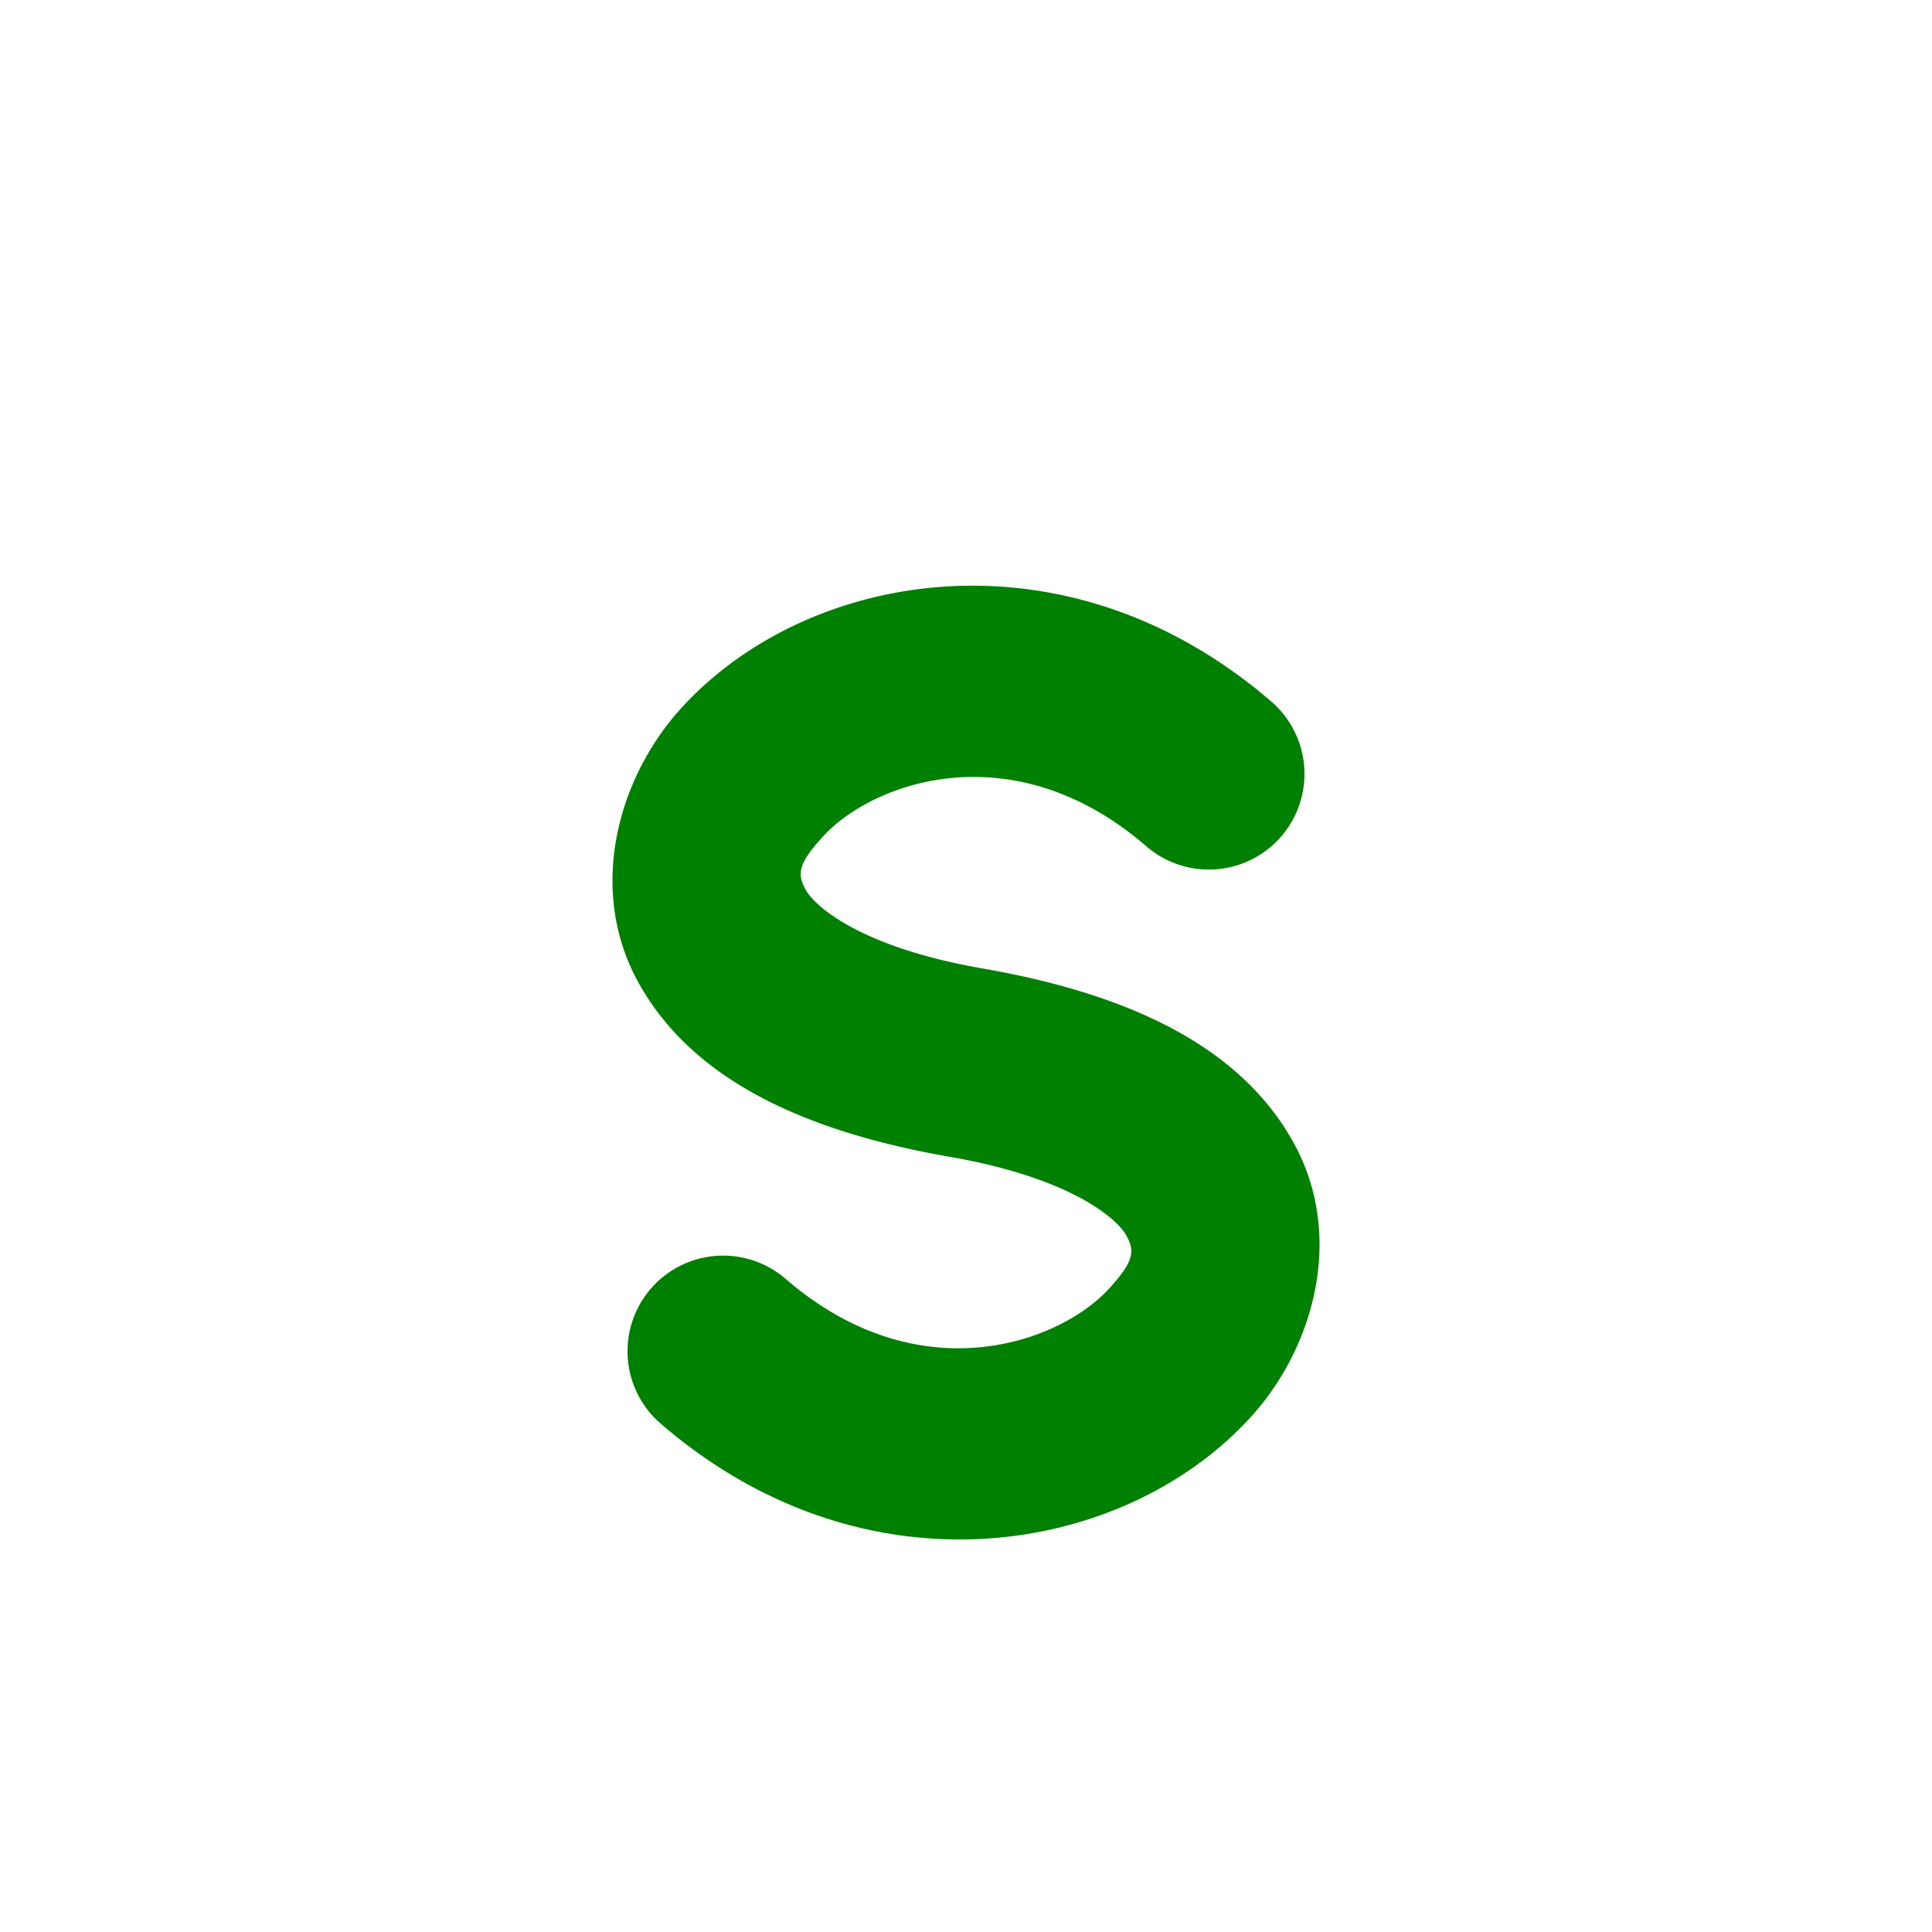 <?xml version="1.0" encoding="UTF-8" standalone="no"?>
<!-- Created with Inkscape (http://www.inkscape.org/) -->

<svg
   xmlns:dc="http://purl.org/dc/elements/1.1/"
   xmlns:cc="http://creativecommons.org/ns#"
   xmlns:rdf="http://www.w3.org/1999/02/22-rdf-syntax-ns#"
   xmlns:svg="http://www.w3.org/2000/svg"
   xmlns="http://www.w3.org/2000/svg"
   xmlns:sodipodi="http://sodipodi.sourceforge.net/DTD/sodipodi-0.dtd"
   xmlns:inkscape="http://www.inkscape.org/namespaces/inkscape"
   width="1000"
   height="1000"
   id="svg3785"
   version="1.1"
   inkscape:version="0.48.3.1 r9886"
   sodipodi:docname="s-proto.svg">
  <defs
     id="defs5498" />
  <sodipodi:namedview
     inkscape:window-height="744"
     inkscape:window-width="1317"
     inkscape:pageshadow="2"
     inkscape:pageopacity="0.0"
     borderopacity="1.0"
     bordercolor="#666666"
     pagecolor="#ffffff"
     id="base"
     showgrid="true"
     showguides="true"
     inkscape:guide-bbox="true"
     inkscape:zoom="0.64205296"
     inkscape:cx="332.64606"
     inkscape:cy="433.91498"
     inkscape:window-x="49"
     inkscape:window-y="24"
     inkscape:current-layer="layer1"
     inkscape:window-maximized="1">
    <sodipodi:guide
       orientation="horizontal"
       position="200"
       id="guide5596" />
    <inkscape:grid
       type="xygrid"
       id="grid3792"
       empspacing="4"
       visible="true"
       enabled="true"
       snapvisiblegridlinesonly="true"
       spacingx="12.5px"
       spacingy="12.5px" />
  </sodipodi:namedview>
  <g
     inkscape:label="Layer 1"
     inkscape:groupmode="layer"
     id="layer1">
    <path
       style="font-size:medium;font-style:normal;font-variant:normal;font-weight:normal;font-stretch:normal;text-indent:0;text-align:start;text-decoration:none;line-height:normal;letter-spacing:normal;word-spacing:normal;text-transform:none;direction:ltr;block-progression:tb;writing-mode:lr-tb;text-anchor:start;baseline-shift:baseline;color:#000000;fill:#008000;fill-opacity:1;stroke:none;stroke-width:98.982;marker:none;visibility:visible;display:inline;overflow:visible;enable-background:accumulate;font-family:Sans;-inkscape-font-specification:Sans"
       d="M 510.062,303.25 C 447.153,301.339 388.876,326.504 352.375,366.781 319.93,402.583 303.827,460.024 330.25,508.188 c 26.423,48.164 81.414,76.673 161.281,90.562 63.883,11.11 87.001,32.601 91.438,40.688 4.436,8.086 4.148,13.146 -8.719,27.344 -25.734,28.397 -98.246,54.615 -167.031,-4.344 a 49.496,49.496 0 1 0 -64.438,75.125 C 448.996,828.604 582.734,804.822 647.625,733.219 680.07,697.417 696.173,639.976 669.75,591.812 643.327,543.649 588.336,515.14 508.469,501.25 c -63.883,-11.11 -87.001,-32.601 -91.438,-40.688 -4.436,-8.086 -4.148,-13.146 8.719,-27.344 25.734,-28.397 98.246,-54.615 167.031,4.344 a 49.496,49.496 0 1 0 64.438,-75.125 C 610.75,322.607 558.992,304.736 510.062,303.25 z"
       id="path3754"
       inkscape:connector-curvature="0" />
  </g>
</svg>
